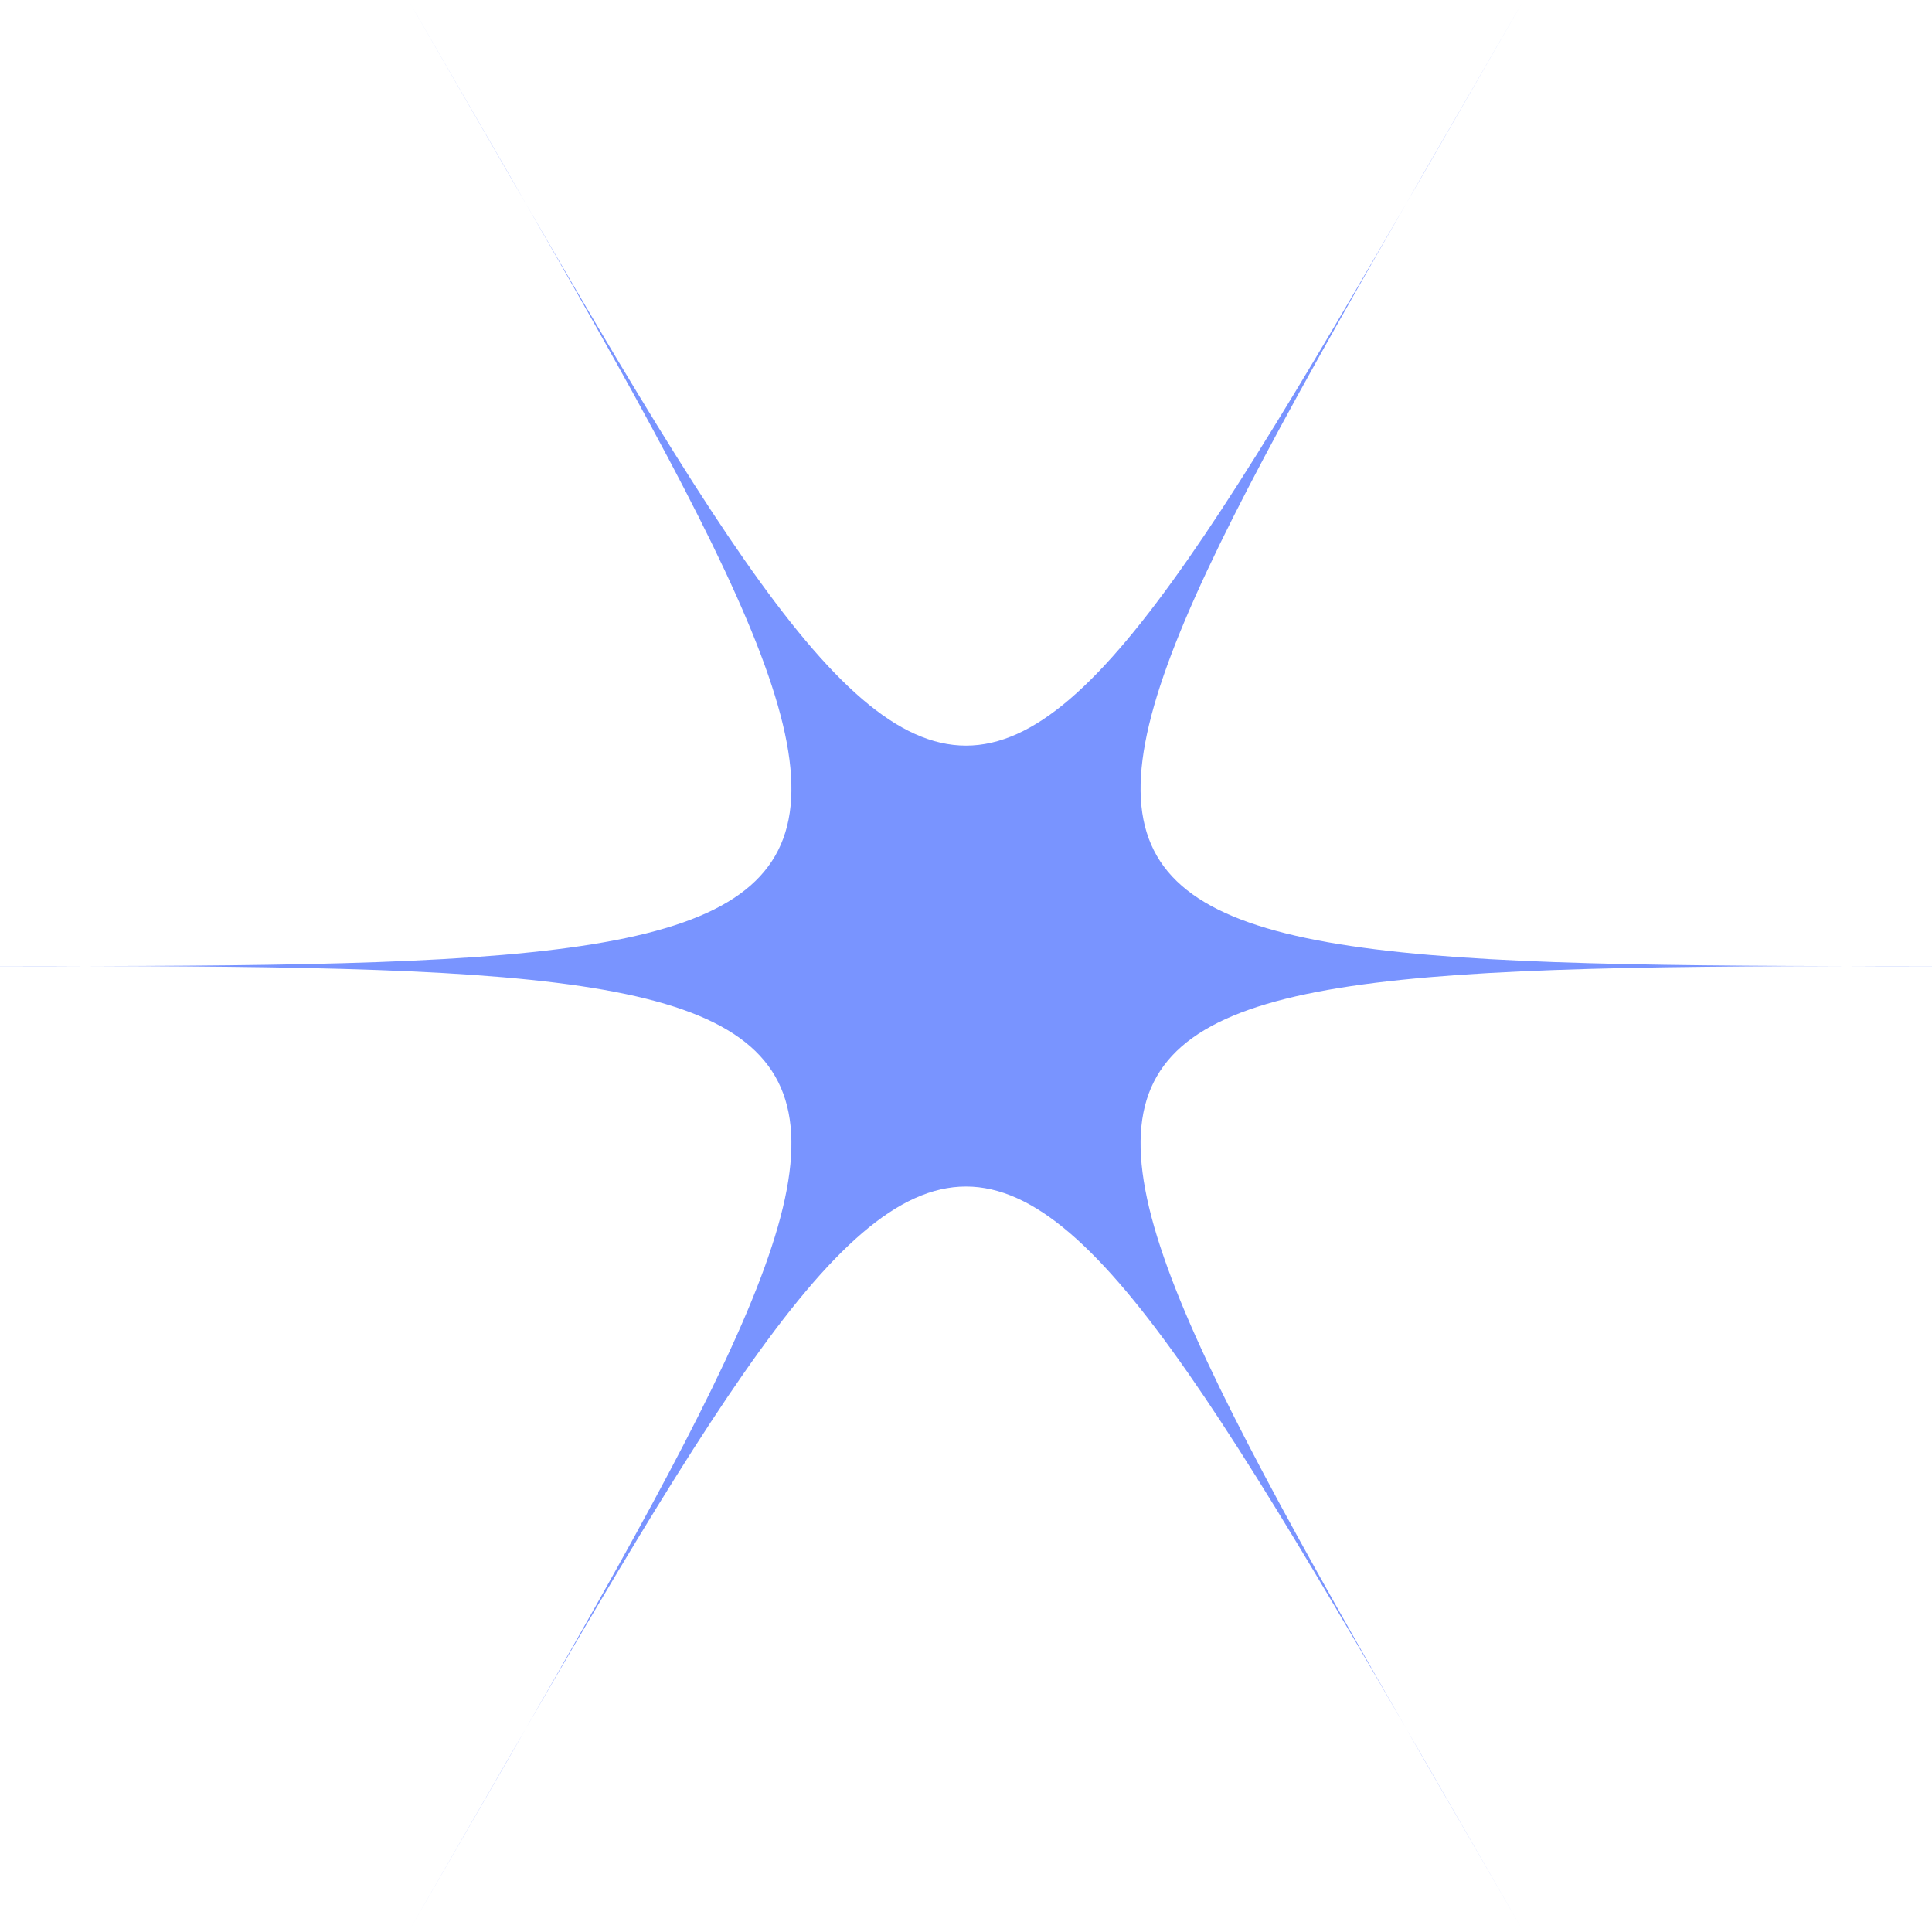 <?xml version="1.0" encoding="UTF-8"?>
<svg id="Capa_1" data-name="Capa 1" xmlns="http://www.w3.org/2000/svg" viewBox="0 0 141.73 141.73">
  <defs>
    <style>
      .cls-1 {
        fill: #7994ff;
      }
    </style>
  </defs>
  <path class="cls-1" d="m111.78,0c-42.11,72.93-39.72,72.93-81.83,0,42.11,72.93,43.3,70.87-40.91,70.87,84.21,0,83.02-2.06,40.91,70.87,42.11-72.93,39.72-72.93,81.83,0-42.11-72.93-43.3-70.87,40.91-70.87-84.21,0-83.02,2.06-40.91-70.87Z"/>
</svg>